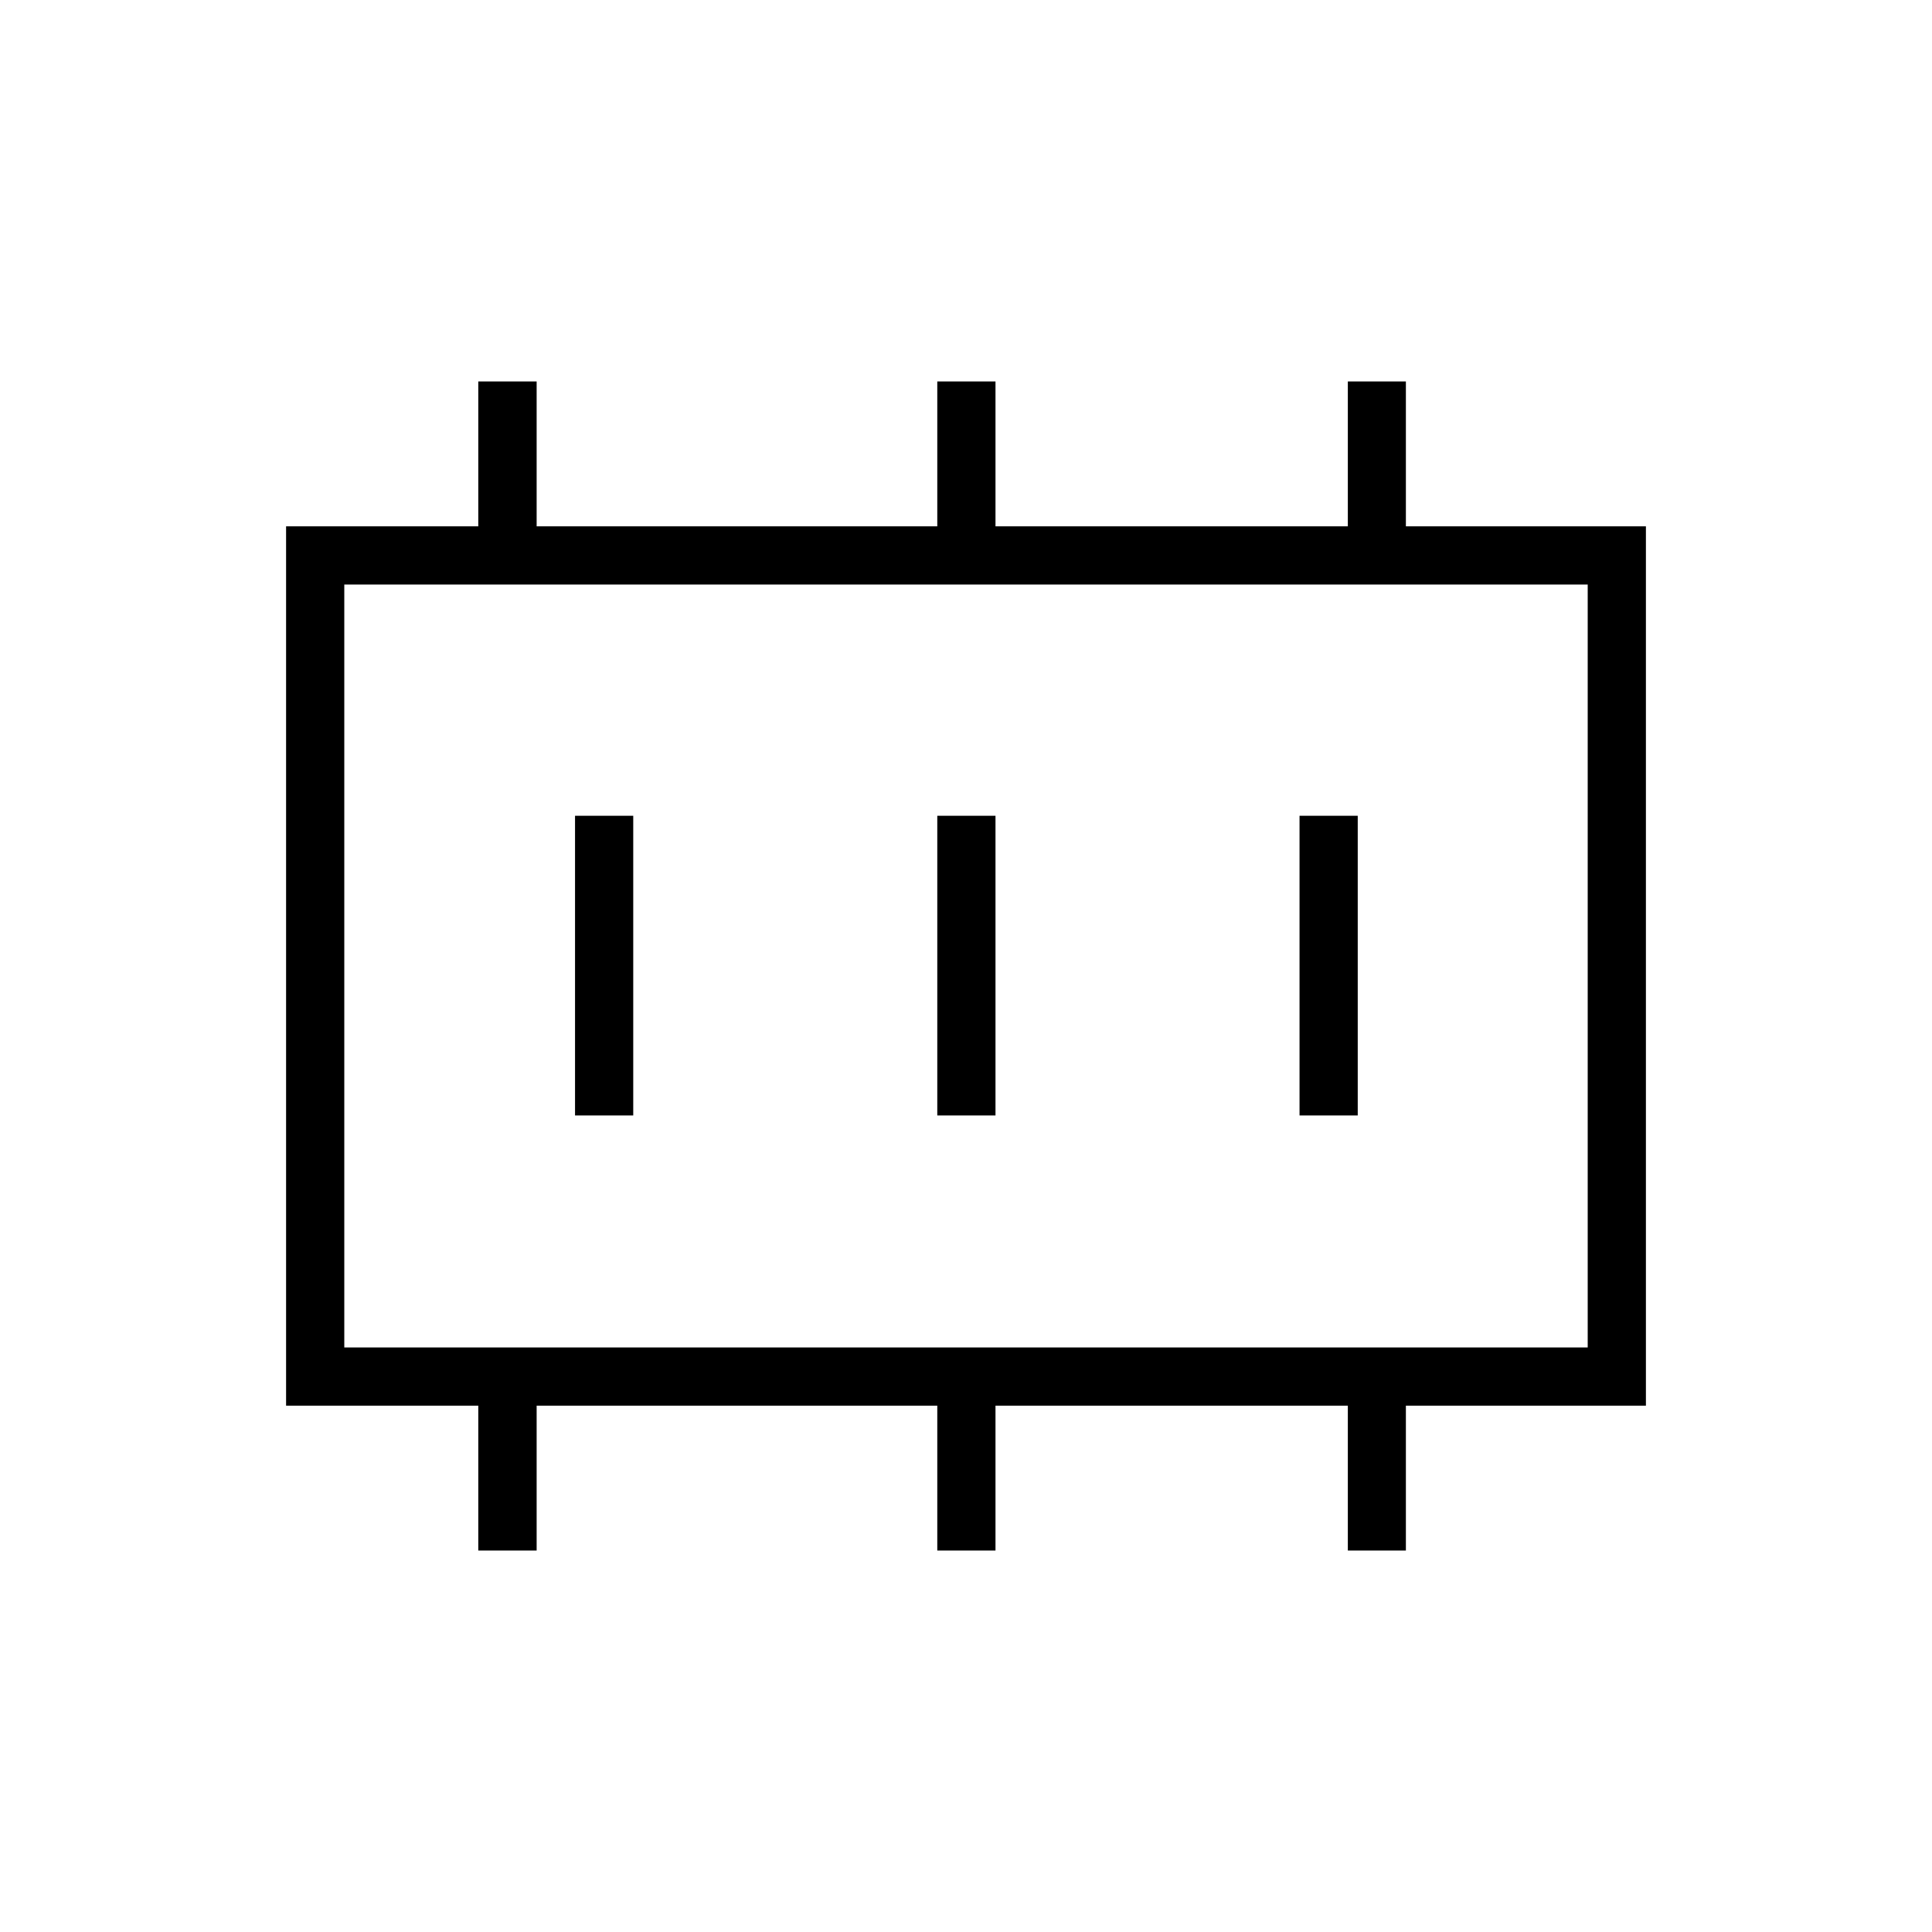 <svg xmlns="http://www.w3.org/2000/svg" height="20" viewBox="0 96 960 960" width="20"><path d="M285.731 650.269h28.923V501.346h-28.923v148.923Zm180 0h28.923V501.346h-28.923v148.923Zm180 0h28.923V501.346h-28.923v148.923ZM171.077 765.538h617.846V386.462H171.077v379.076Zm0 0V386.462v379.076Zm66.577 100.924v-72h-95.5V357.538h95.5v-72h29v72h199.077v-72h28.923v72h175.077v-72h28.846v72h119.269v436.924H698.577v72h-28.846v-72H494.654v72h-28.923v-72H266.654v72h-29Z"/></svg>